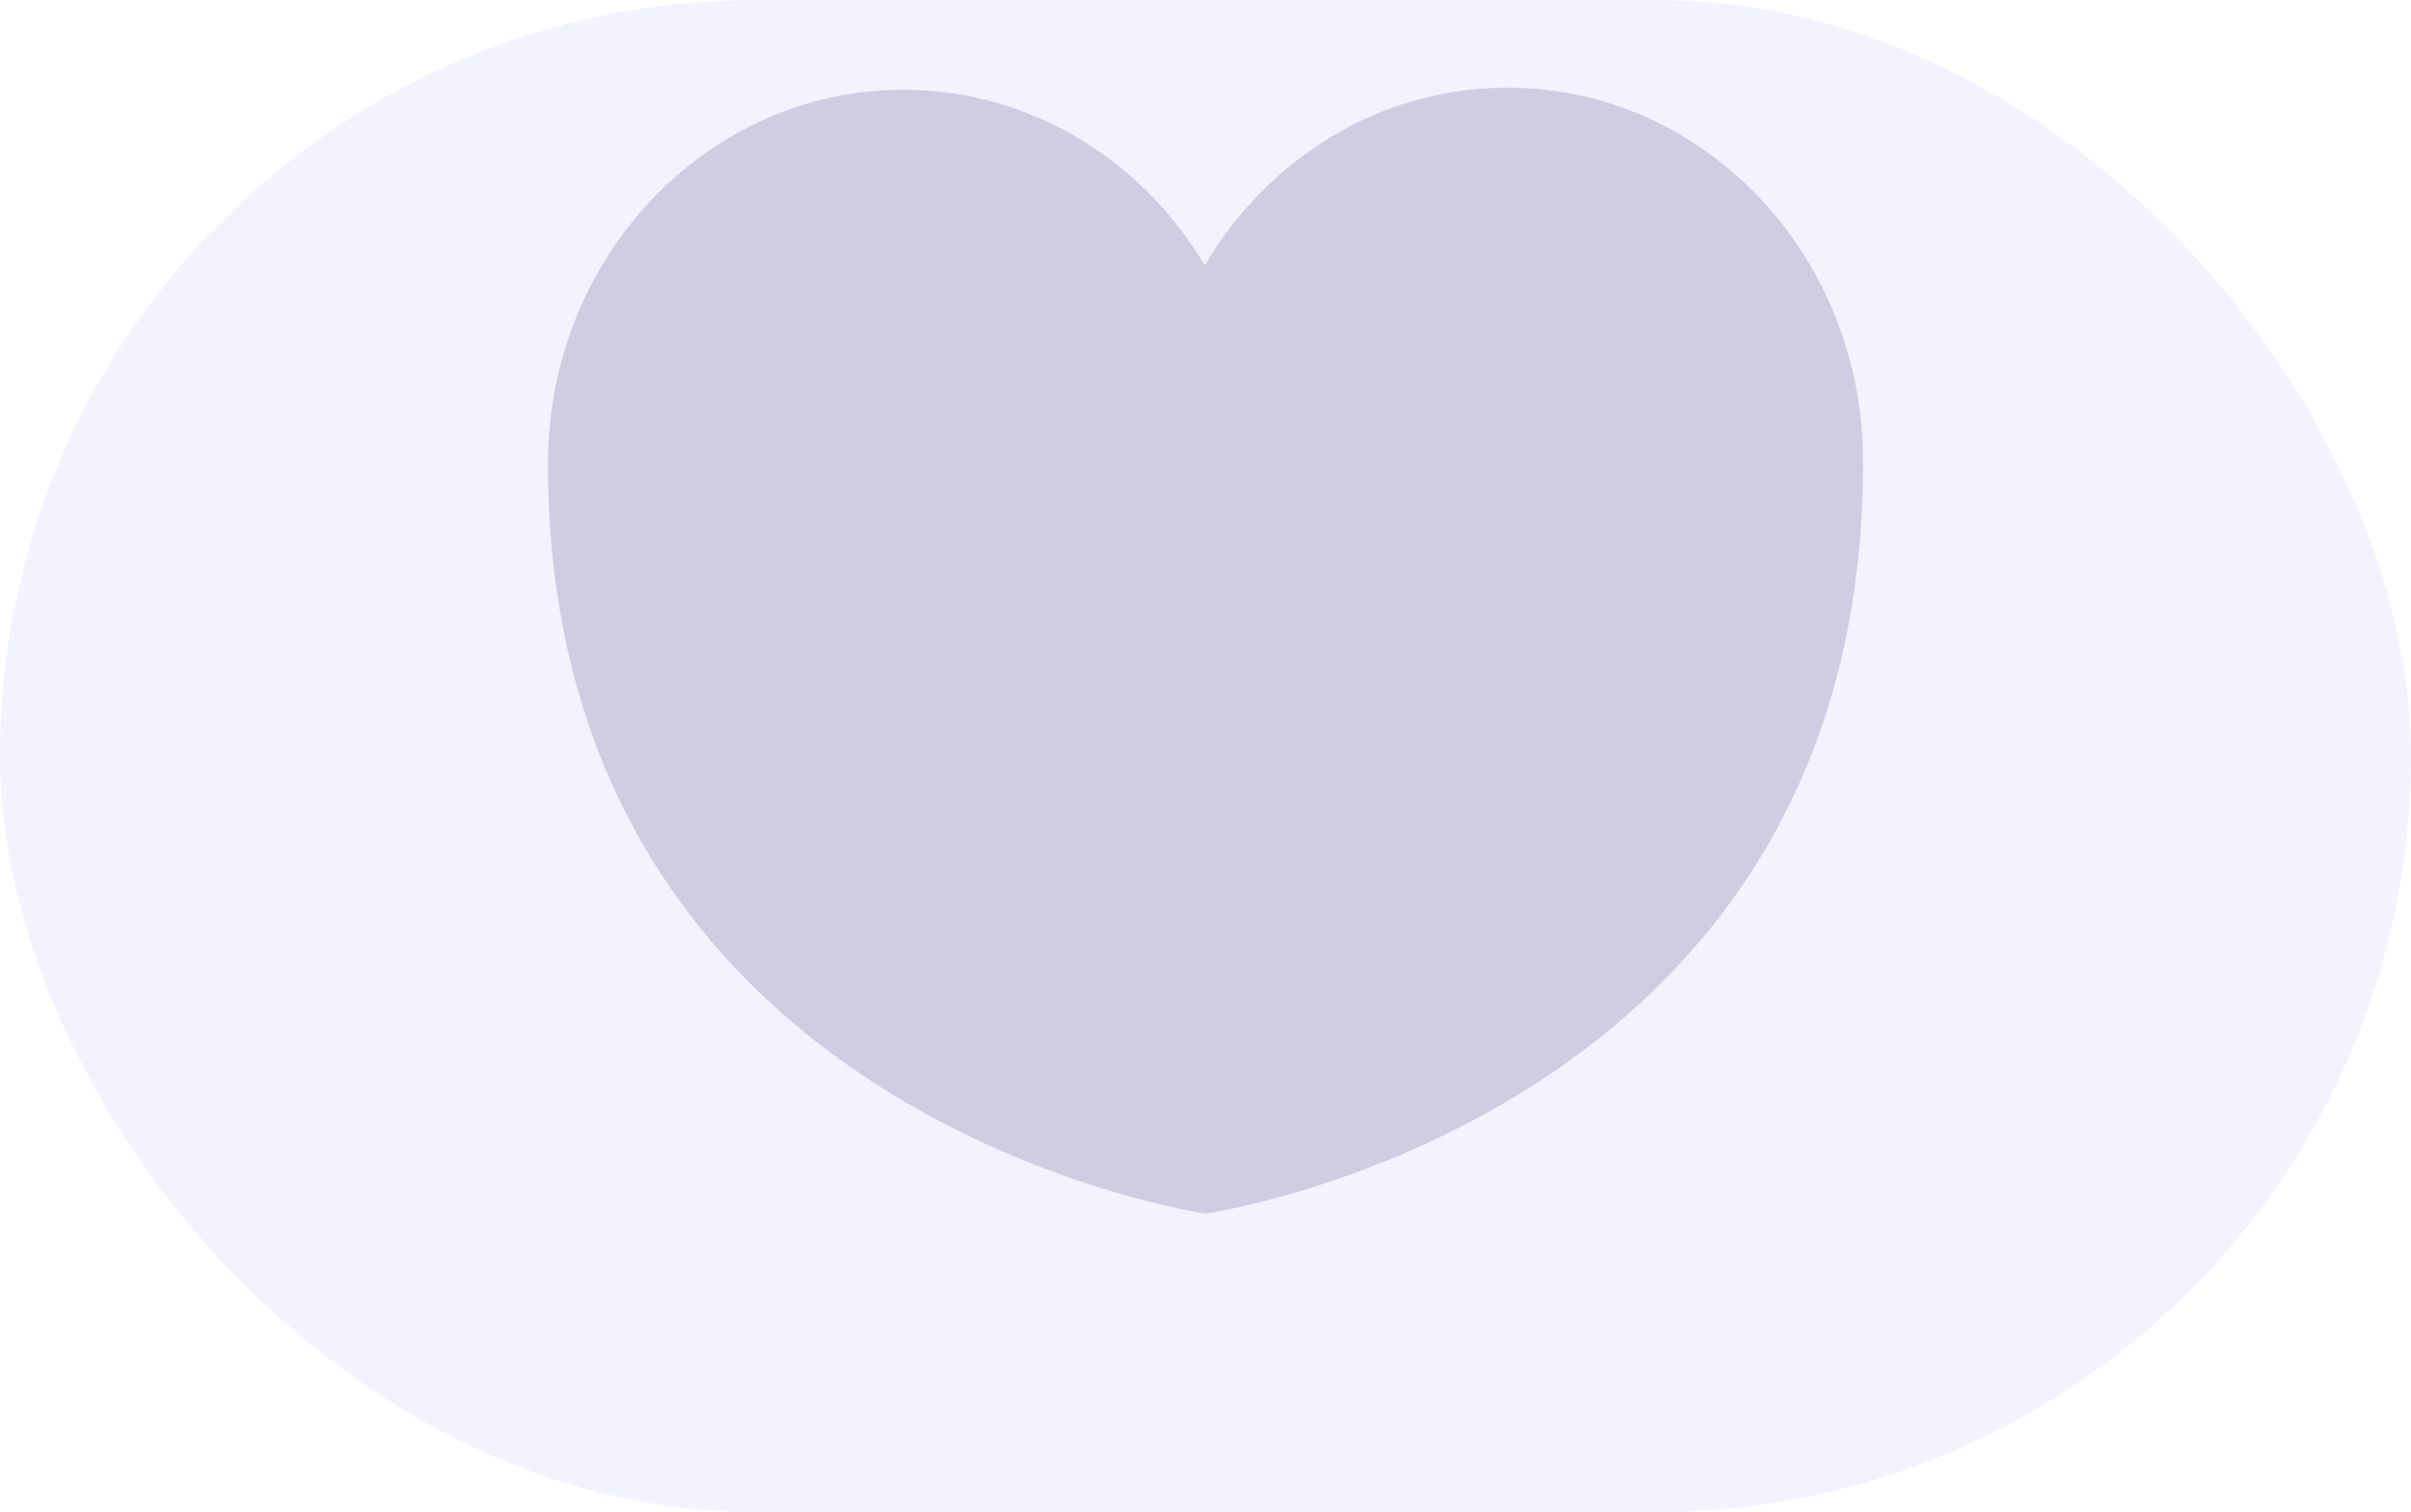 <svg width="220" height="138" viewBox="0 0 220 138" fill="none" xmlns="http://www.w3.org/2000/svg">
<rect width="220" height="138" rx="69" fill="#F3F2FF"/>
<g filter="url(#filter0_i)">
<path d="M170 52.121C170 33.287 155.489 18 137.565 18C125.87 18 115.665 24.482 109.934 34.222C104.202 24.579 94.031 18.194 82.435 18.194C64.511 18.194 50 33.48 50 52.315C50 112.171 110 120.75 110 120.75C110 120.75 170 112.171 170 52.315V52.121Z" fill="#CFCDE1"/>
</g>
<defs>
<filter id="filter0_i" x="50" y="18" width="120" height="102.75" filterUnits="userSpaceOnUse" color-interpolation-filters="sRGB">
<feFlood flood-opacity="0" result="BackgroundImageFix"/>
<feBlend mode="normal" in="SourceGraphic" in2="BackgroundImageFix" result="shape"/>
<feColorMatrix in="SourceAlpha" type="matrix" values="0 0 0 0 0 0 0 0 0 0 0 0 0 0 0 0 0 0 127 0" result="hardAlpha"/>
<feOffset dy="-10"/>
<feComposite in2="hardAlpha" operator="arithmetic" k2="-1" k3="1"/>
<feColorMatrix type="matrix" values="0 0 0 0 0.572 0 0 0 0 0.572 0 0 0 0 0.7 0 0 0 0.24 0"/>
<feBlend mode="normal" in2="shape" result="effect1_innerShadow"/>
</filter>
</defs>
</svg>
